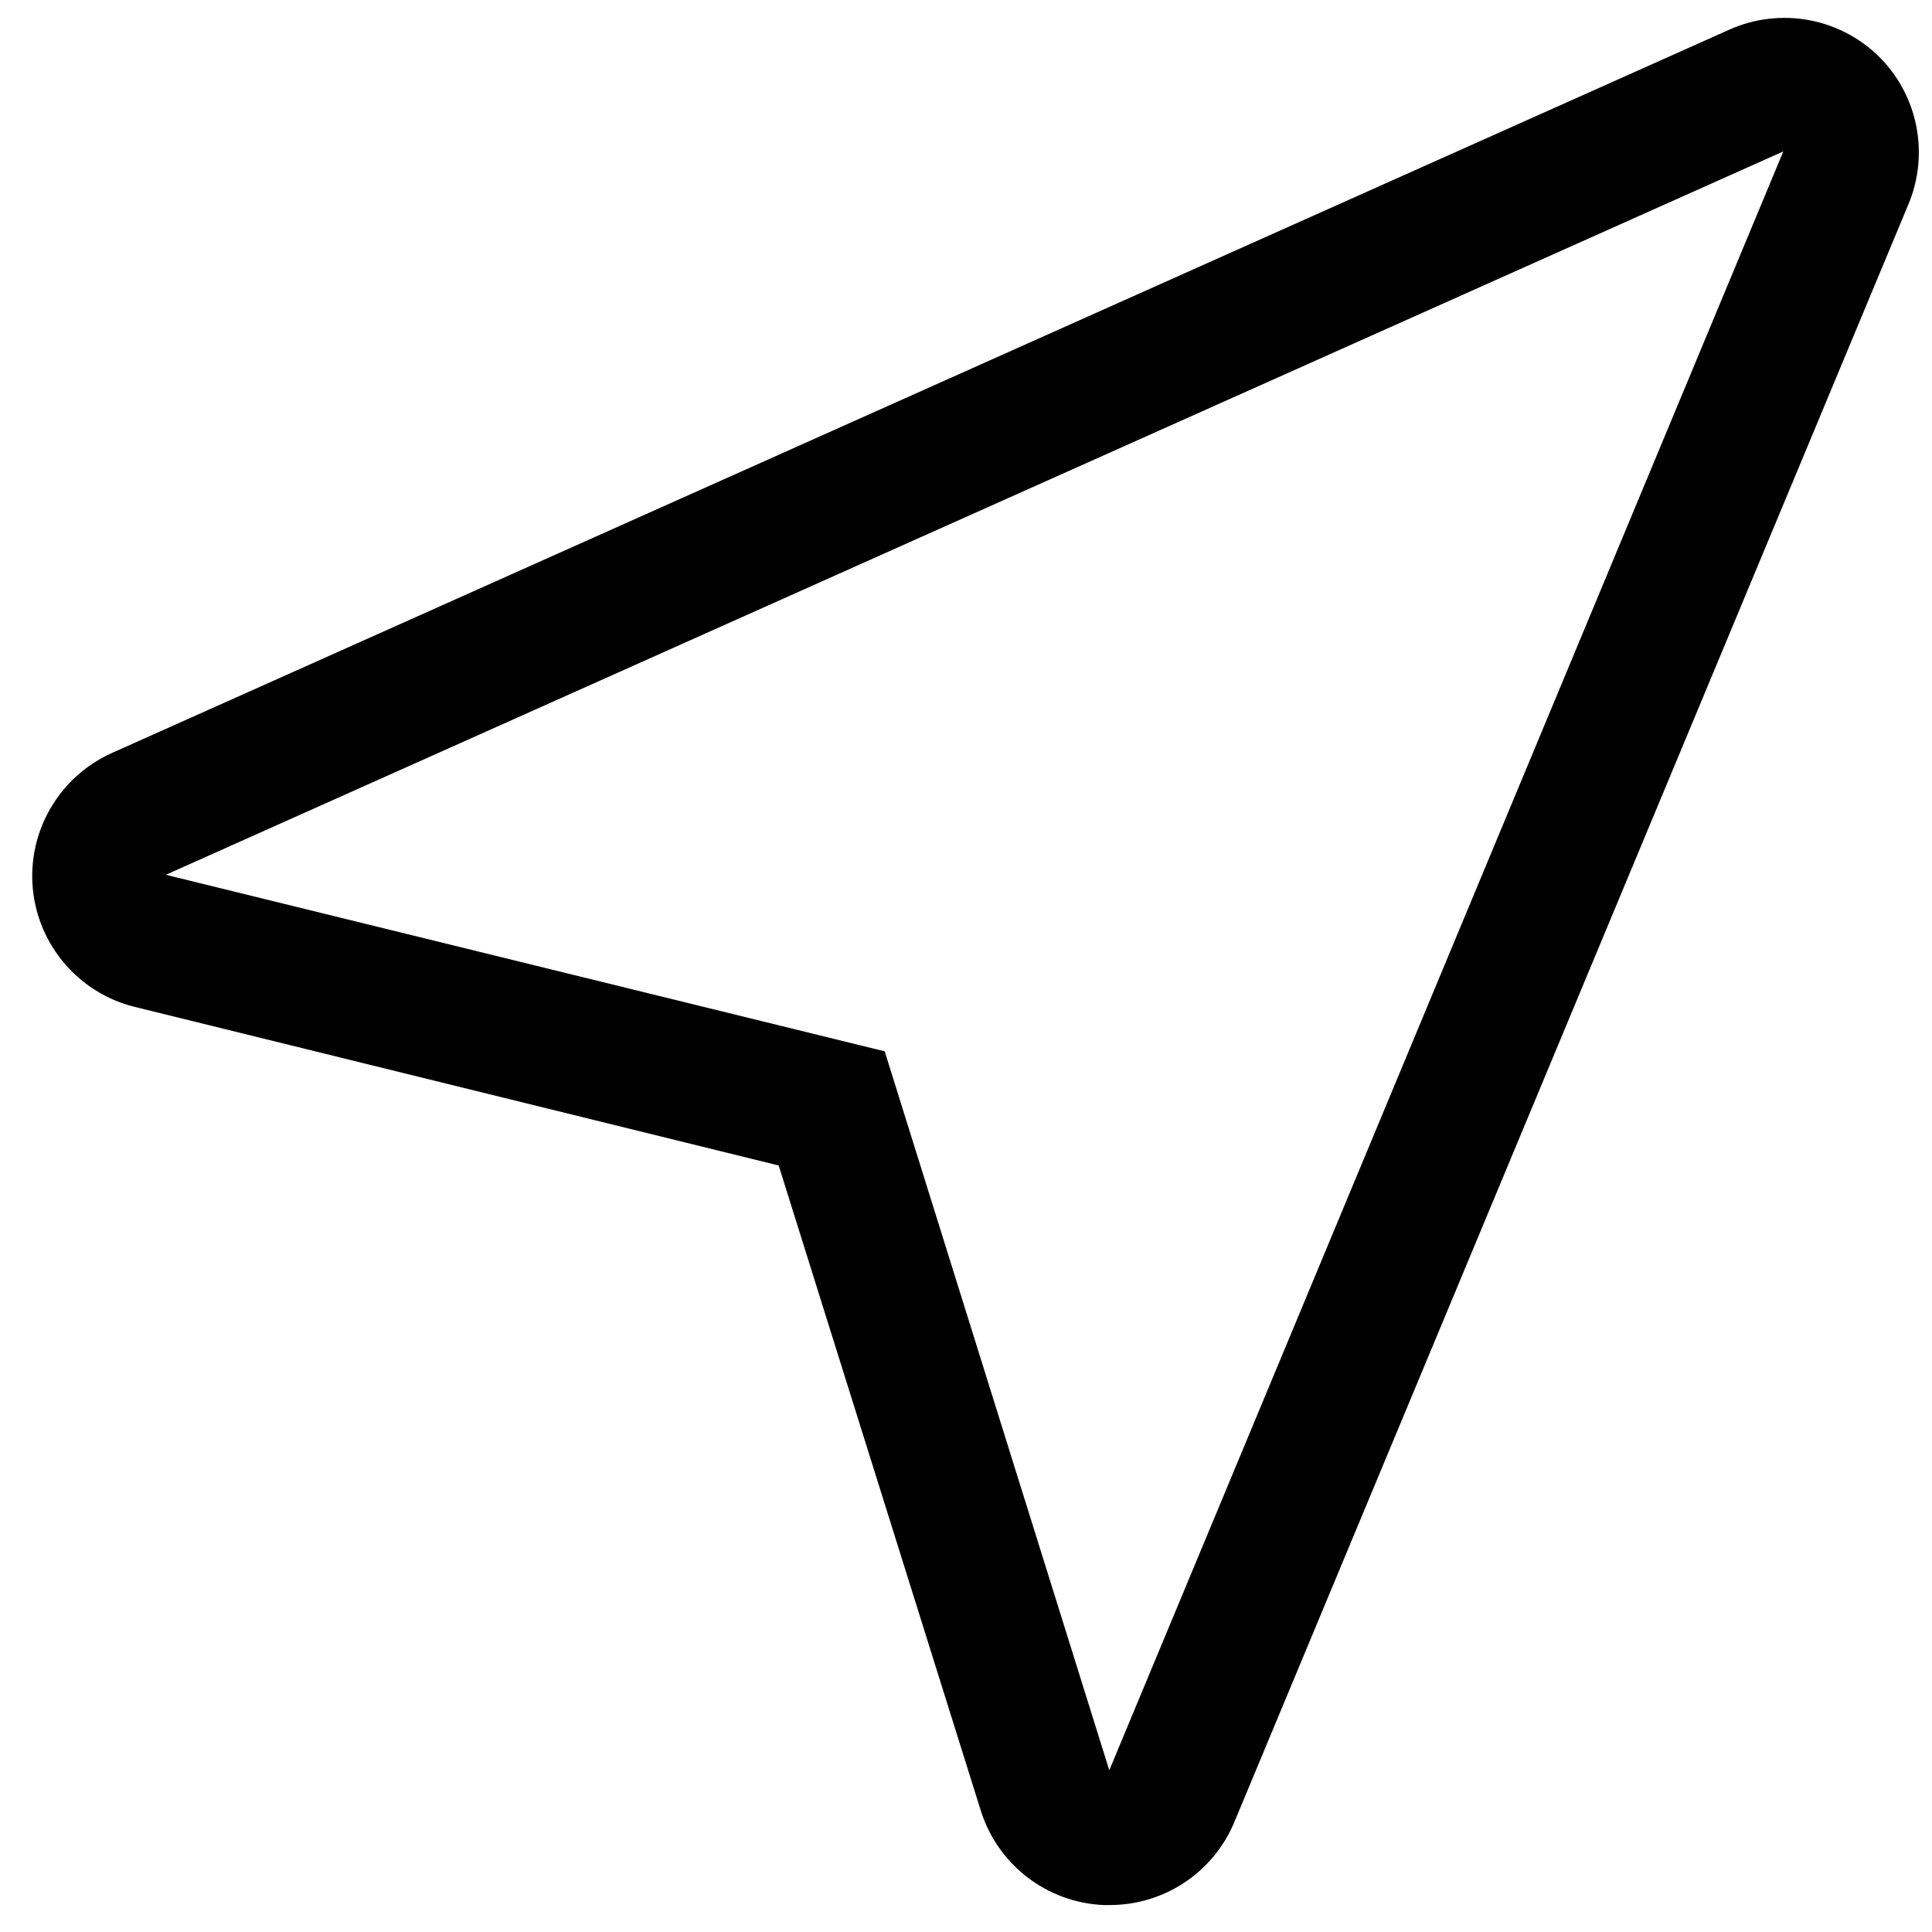 <?xml version="1.0" encoding="UTF-8"?>
<svg width="24px" height="24px" viewBox="0 0 24 24" version="1.1" xmlns="http://www.w3.org/2000/svg" xmlns:xlink="http://www.w3.org/1999/xlink">
    <!-- Generator: Sketch 51.3 (57544) - http://www.bohemiancoding.com/sketch -->
    <title>Navigation</title>
    <desc>Created with Sketch.</desc>
    <defs></defs>
    <g id="UI_MI_NATURA-WEB" stroke="none" stroke-width="1" fill="none" fill-rule="evenodd">
        <g id="Navigation" fill="#000000">
            <path d="M23.336,0.698 C22.844,0.218 22.11,0.088 21.483,0.368 L1.39,9.354 C0.738,9.647 0.343,10.321 0.407,11.033 C0.472,11.744 0.981,12.337 1.674,12.508 L9.673,14.478 L12.184,22.493 C12.395,23.165 13.004,23.634 13.708,23.665 L13.786,23.665 C14.461,23.666 15.071,23.261 15.332,22.638 L23.704,2.545 C23.972,1.912 23.826,1.179 23.336,0.698 Z M13.78,21.991 L10.99,13.06 L2.06,10.867 L22.153,1.881 L13.78,21.991 Z" id="Shape"></path>
        </g>
    </g>
</svg>